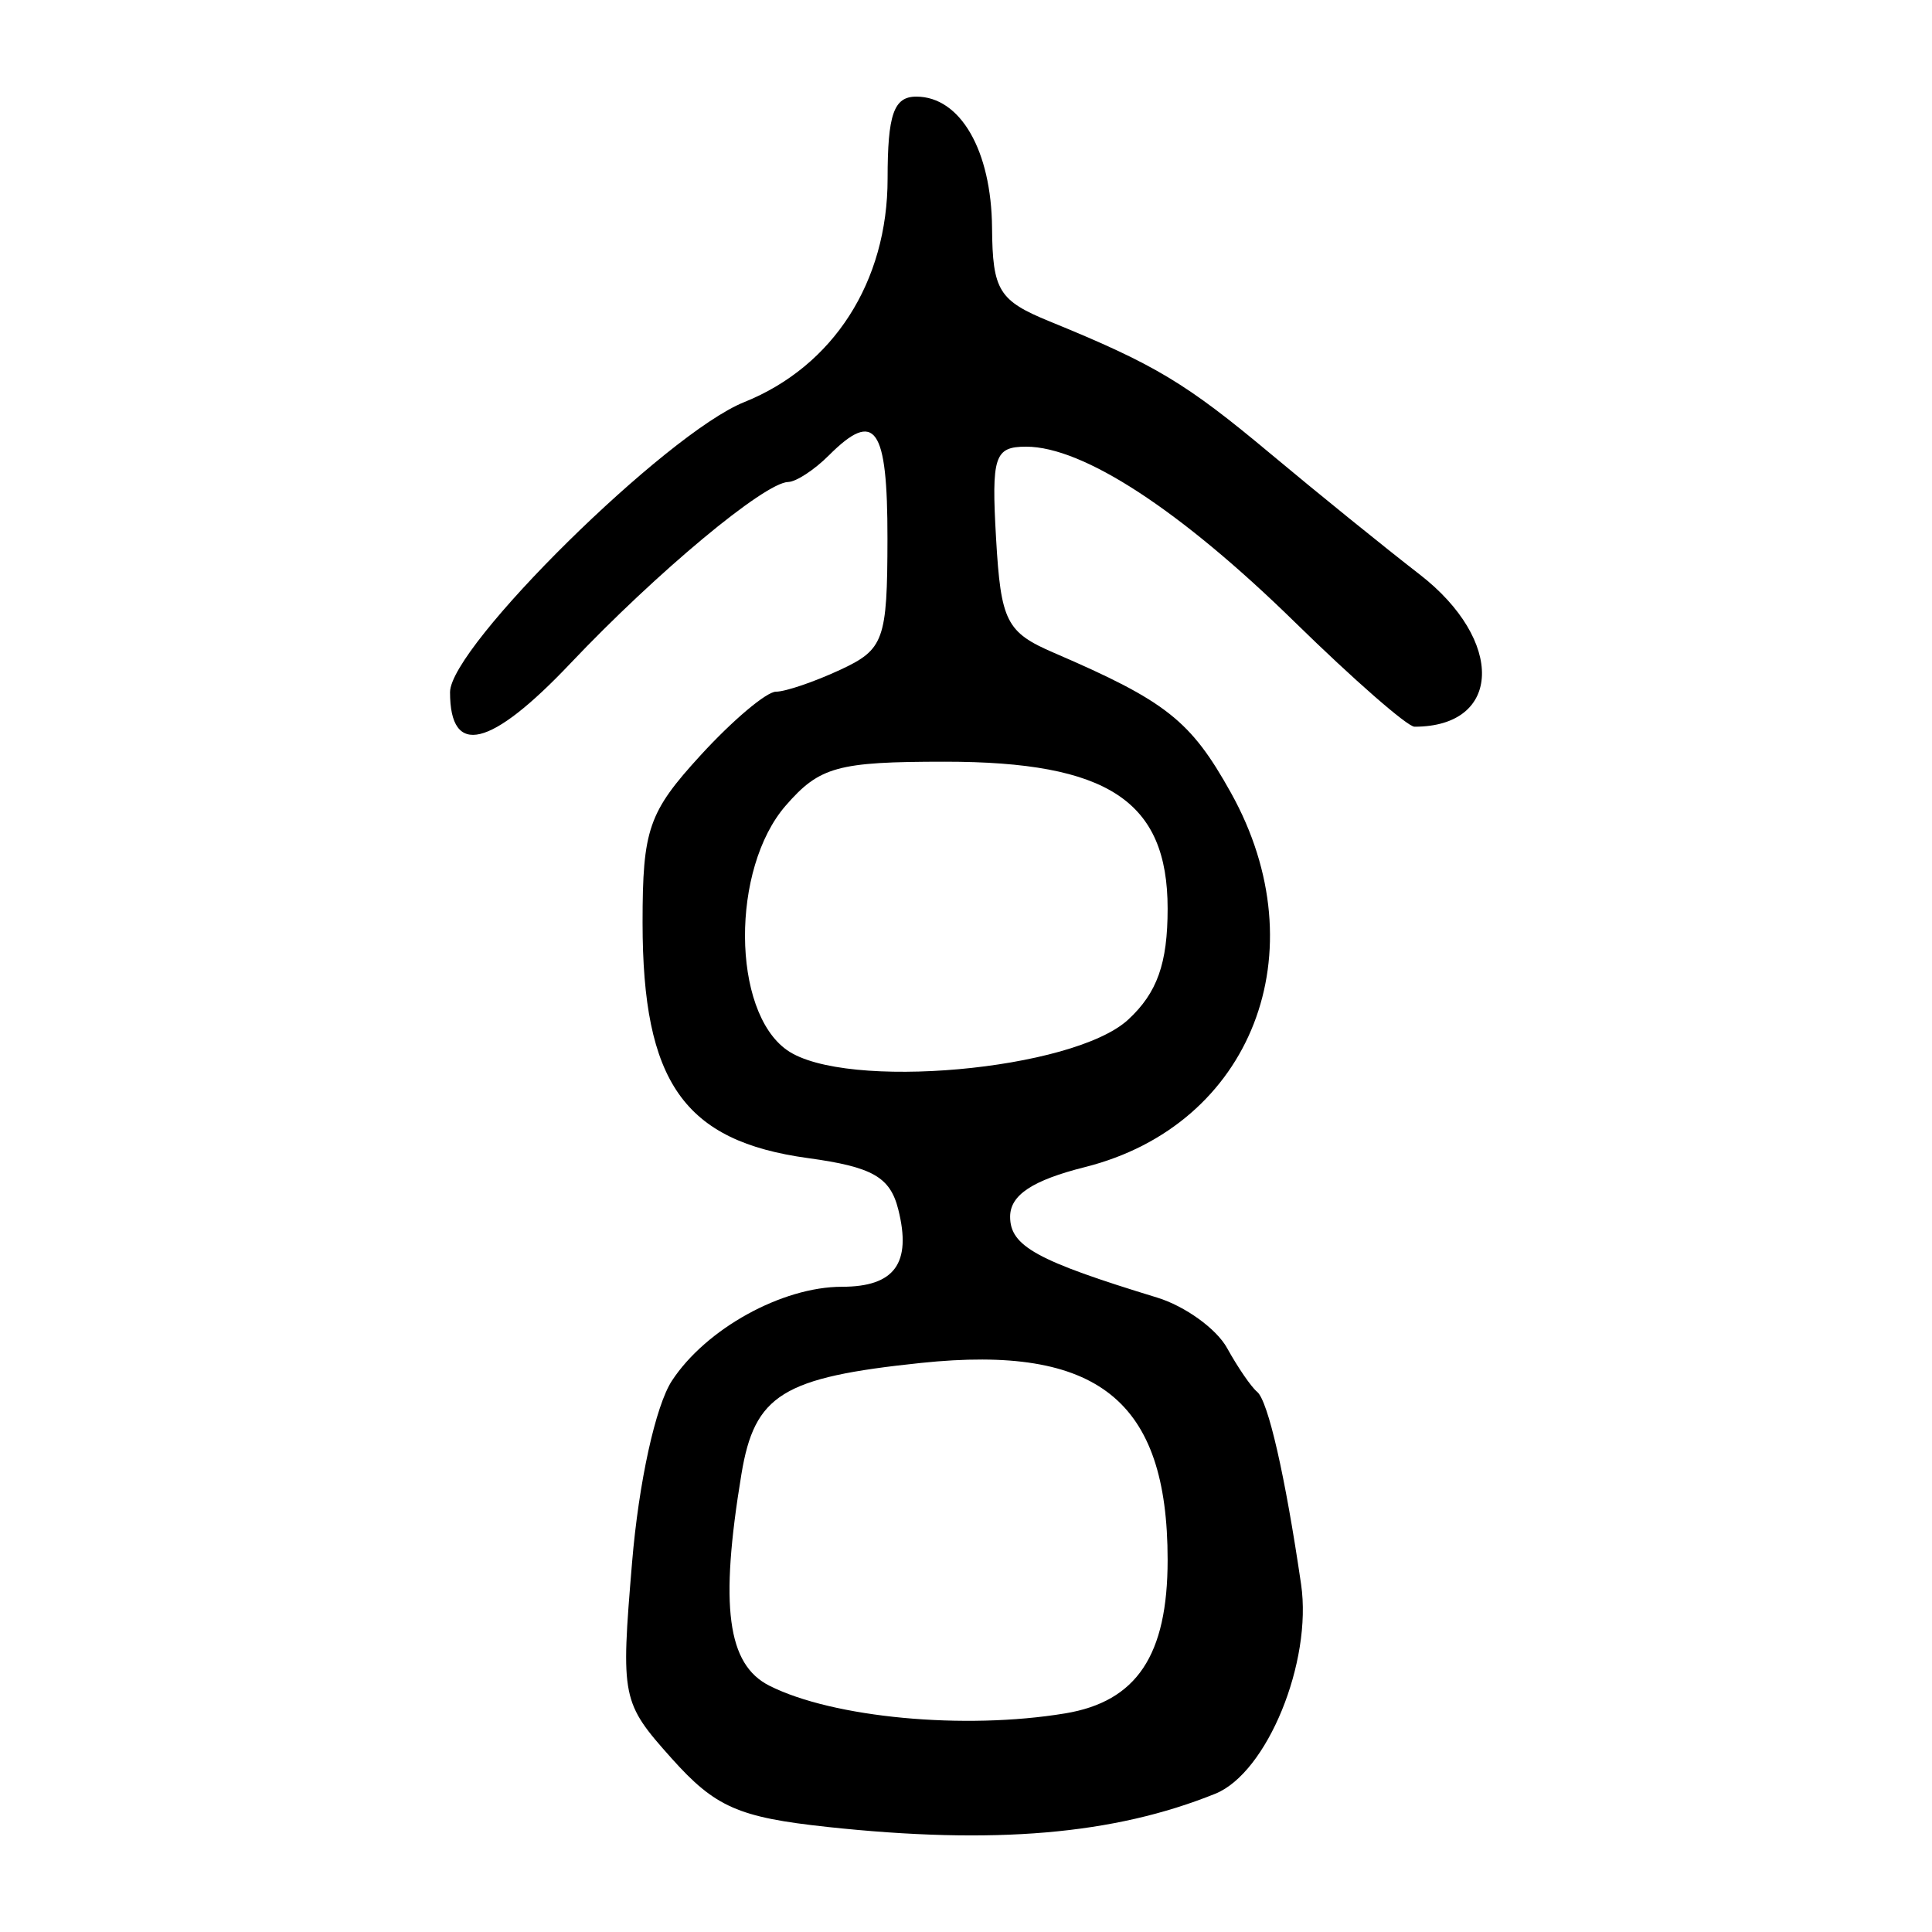 <?xml version="1.0" encoding="UTF-8" standalone="no"?>
<!-- Created with Inkscape (http://www.inkscape.org/) -->

<svg
   xmlns:dc="http://purl.org/dc/elements/1.1/"
   xmlns:cc="http://creativecommons.org/ns#"
   xmlns:rdf="http://www.w3.org/1999/02/22-rdf-syntax-ns#"
   xmlns:svg="http://www.w3.org/2000/svg"
   xmlns="http://www.w3.org/2000/svg"
   xmlns:sodipodi="http://sodipodi.sourceforge.net/DTD/sodipodi-0.dtd"
   xmlns:inkscape="http://www.inkscape.org/namespaces/inkscape"
   width="300"
   height="300"
   viewBox="0 0 300 300"
   id="svg2"
   version="1.1"
   inkscape:version="0.91 r13725"
   sodipodi:docname="玄-seal.svg">
  <defs
     id="defs4">
    <clipPath
       clipPathUnits="userSpaceOnUse"
       id="clipPath4204">
      <rect
         style="fill:#0000ff;fill-rule:evenodd;stroke:#000000;stroke-width:1px;stroke-linecap:butt;stroke-linejoin:miter;stroke-opacity:1"
         id="rect4206"
         width="15.451"
         height="21.584"
         x="164.419"
         y="794.646" />
    </clipPath>
  </defs>
  <sodipodi:namedview
     id="base"
     pagecolor="#ffffff"
     bordercolor="#666666"
     borderopacity="1.0"
     inkscape:pageopacity="0.0"
     inkscape:pageshadow="2"
     inkscape:zoom="1.71"
     inkscape:cx="150"
     inkscape:cy="150"
     inkscape:document-units="px"
     inkscape:current-layer="layer1"
     showgrid="false"
     inkscape:window-width="1280"
     inkscape:window-height="751"
     inkscape:window-x="0"
     inkscape:window-y="1"
     inkscape:window-maximized="1"
     units="px"
     showguides="false" />
  <g
     inkscape:label="Layer 1"
     inkscape:groupmode="layer"
     id="layer1"
     transform="translate(0,-752.362)">
    <path
       style="fill:#000000"
       d="m 128.43,1036.041 c -13.75,-1.476 -17.386,-3.078 -24.134,-10.631 -7.778,-8.706 -7.908,-9.345 -6.15,-30.416 1.038,-12.447 3.65,-24.354 6.193,-28.236 5.278,-8.055 17.099,-14.588 26.397,-14.588 8.187,0 10.845,-3.649 8.747,-12.009 -1.264,-5.037 -4.01,-6.599 -14.009,-7.969 -19.274,-2.642 -25.696,-11.782 -25.696,-36.574 0,-14.494 0.922,-17.15 9.026,-25.997 4.964,-5.42 10.224,-9.854 11.688,-9.854 1.464,0 5.954,-1.529 9.977,-3.397 6.795,-3.156 7.317,-4.605 7.336,-20.383 0.022,-17.362 -1.91,-20.102 -9.103,-12.909 -2.242,2.242 -5.081,4.099 -6.309,4.126 -3.677,0.082 -20.407,14.017 -33.824,28.175 -12.419,13.104 -18.687,14.603 -18.687,4.468 0,-7.079 33.558,-40.177 45.664,-45.038 13.86,-5.565 22.28,-18.681 22.28,-34.703 0,-9.996 0.96,-12.741 4.456,-12.741 6.843,0 11.668,8.367 11.764,20.399 0.077,9.697 1.052,11.281 8.919,14.496 16.422,6.71 21.142,9.54 34.409,20.629 7.279,6.084 17.649,14.476 23.045,18.651 13.277,10.271 12.839,23.665 -0.774,23.665 -1.093,0 -9.445,-7.298 -18.56,-16.217 -17.771,-17.39 -32.893,-27.267 -41.742,-27.267 -4.92,0 -5.409,1.49 -4.673,14.246 0.744,12.902 1.591,14.577 8.975,17.759 17.465,7.527 21.244,10.515 27.498,21.744 13.741,24.671 3.251,51.589 -22.646,58.11 -8.194,2.063 -11.646,4.35 -11.646,7.716 0,4.568 4.141,6.845 22.819,12.55 4.329,1.322 9.221,4.85 10.871,7.84 1.65,2.99 3.748,6.047 4.662,6.794 1.705,1.393 4.366,13.04 6.83,29.895 1.764,12.063 -5.289,29.275 -13.324,32.517 -15.752,6.356 -34.298,7.941 -60.278,5.152 z m 36.956,-17.623 c 11.129,-1.84 15.923,-9.02 15.923,-23.845 0,-24.789 -10.839,-33.446 -38.285,-30.577 -21.548,2.252 -25.855,4.921 -27.898,17.286 -3.394,20.534 -2.2,29.539 4.354,32.841 9.88,4.978 30.248,6.884 45.906,4.294 z m 9.808,-107.738 c 4.498,-4.162 6.115,-8.718 6.115,-17.23 0,-16.71 -9.251,-22.812 -34.581,-22.812 -16.675,0 -19.462,0.768 -24.72,6.815 -8.519,9.798 -8.409,31.889 0.189,37.963 8.97,6.337 44.458,3.165 52.996,-4.736 z"
       id="path4462"
       inkscape:connector-curvature="0" />
  </g>
</svg>
